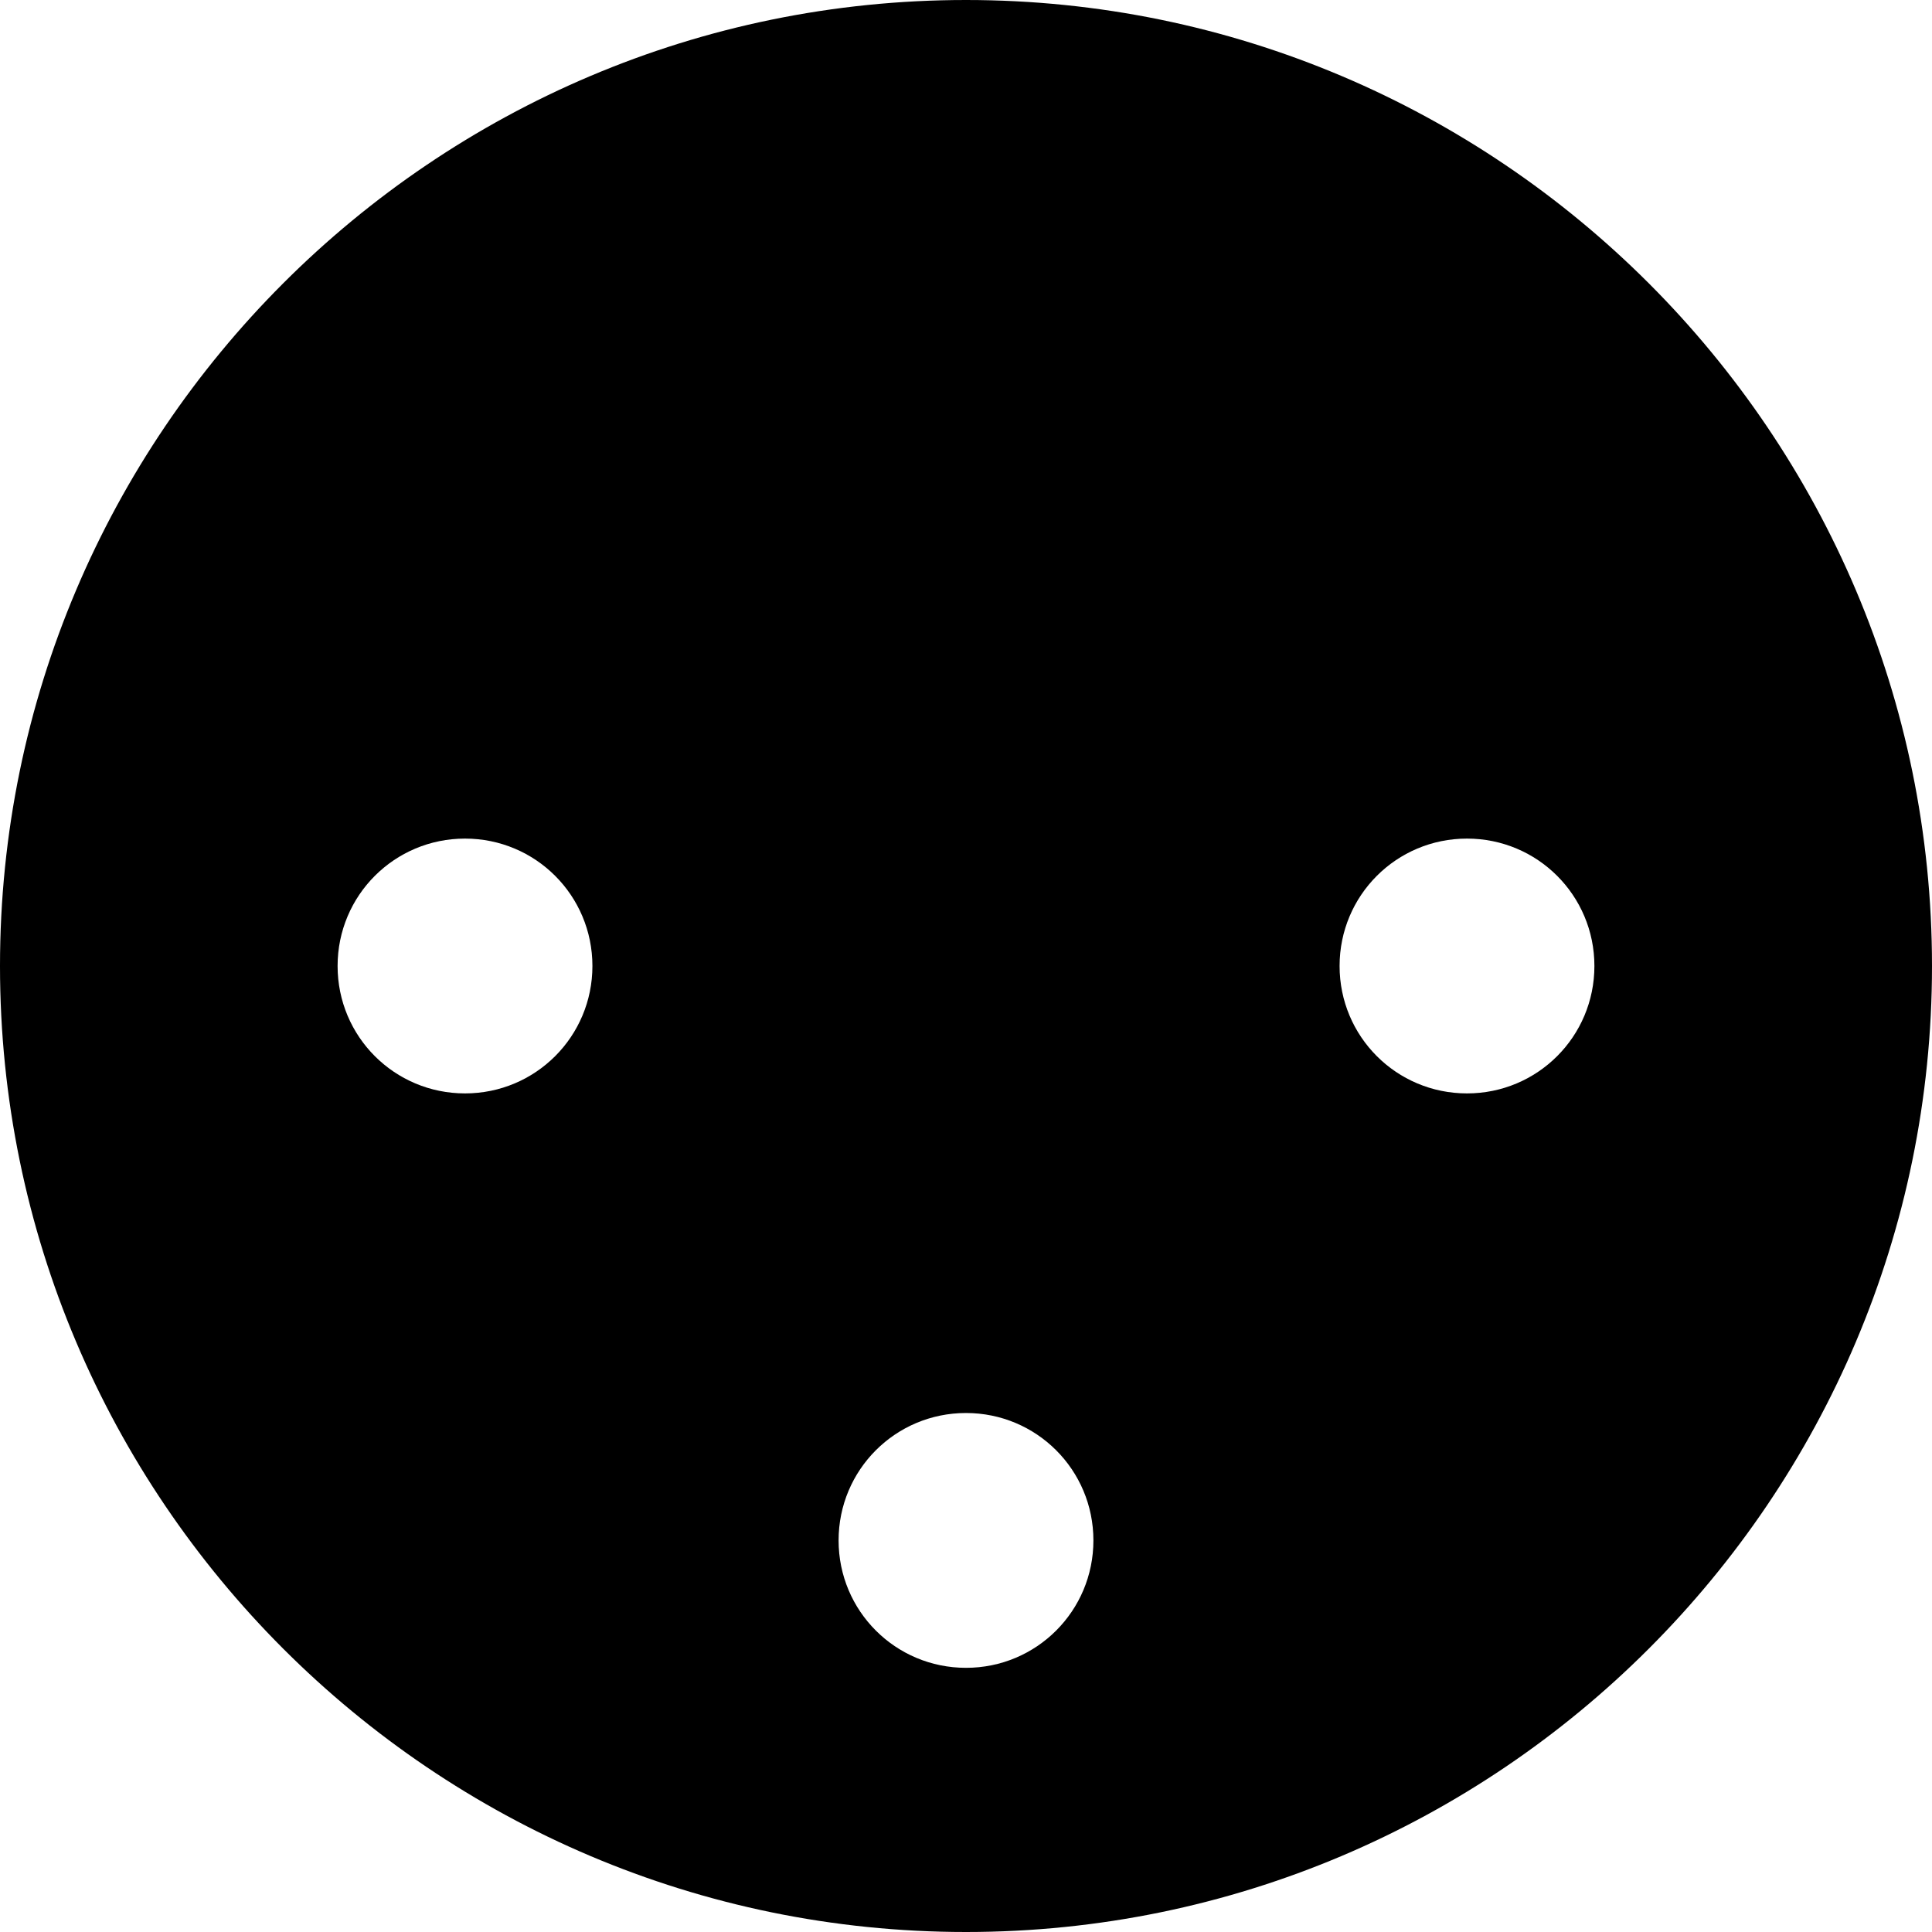 <svg
   version="1.1"
   x="0px"
   y="0px"
   viewBox="0 0 268.4 268.4"
   xml:space="preserve"
   xmlns="http://www.w3.org/2000/svg"
   xmlns:svg="http://www.w3.org/2000/svg">
  <path
     d="M 134.2,0 C 60.2,0 0,60.2 0,134.2 c 0,74 60.2,134.2 134.2,134.2 74,0 134.2,-60.2 134.2,-134.2 C 268.4,60.2 208.2,0 134.2,0 Z M 64.6,151.9 c -9.8,0 -17.7,-7.9 -17.7,-17.7 0,-9.8 7.9,-17.7 17.7,-17.7 9.8,0 17.7,7.9 17.7,17.7 0,9.8 -7.9,17.7 -17.7,17.7 z m 69.6,79.8 c -9.8,0 -17.7,-7.9 -17.7,-17.7 0,-9.8 7.9,-17.7 17.7,-17.7 9.8,0 17.7,7.9 17.7,17.7 0,9.8 -7.9,17.7 -17.7,17.7 z m 69.6,-79.8 c -9.8,0 -17.7,-7.9 -17.7,-17.7 0,-9.8 7.9,-17.7 17.7,-17.7 9.8,0 17.7,7.9 17.7,17.7 0,9.8 -7.9,17.7 -17.7,17.7 z"
     id="type_h" />
</svg>
